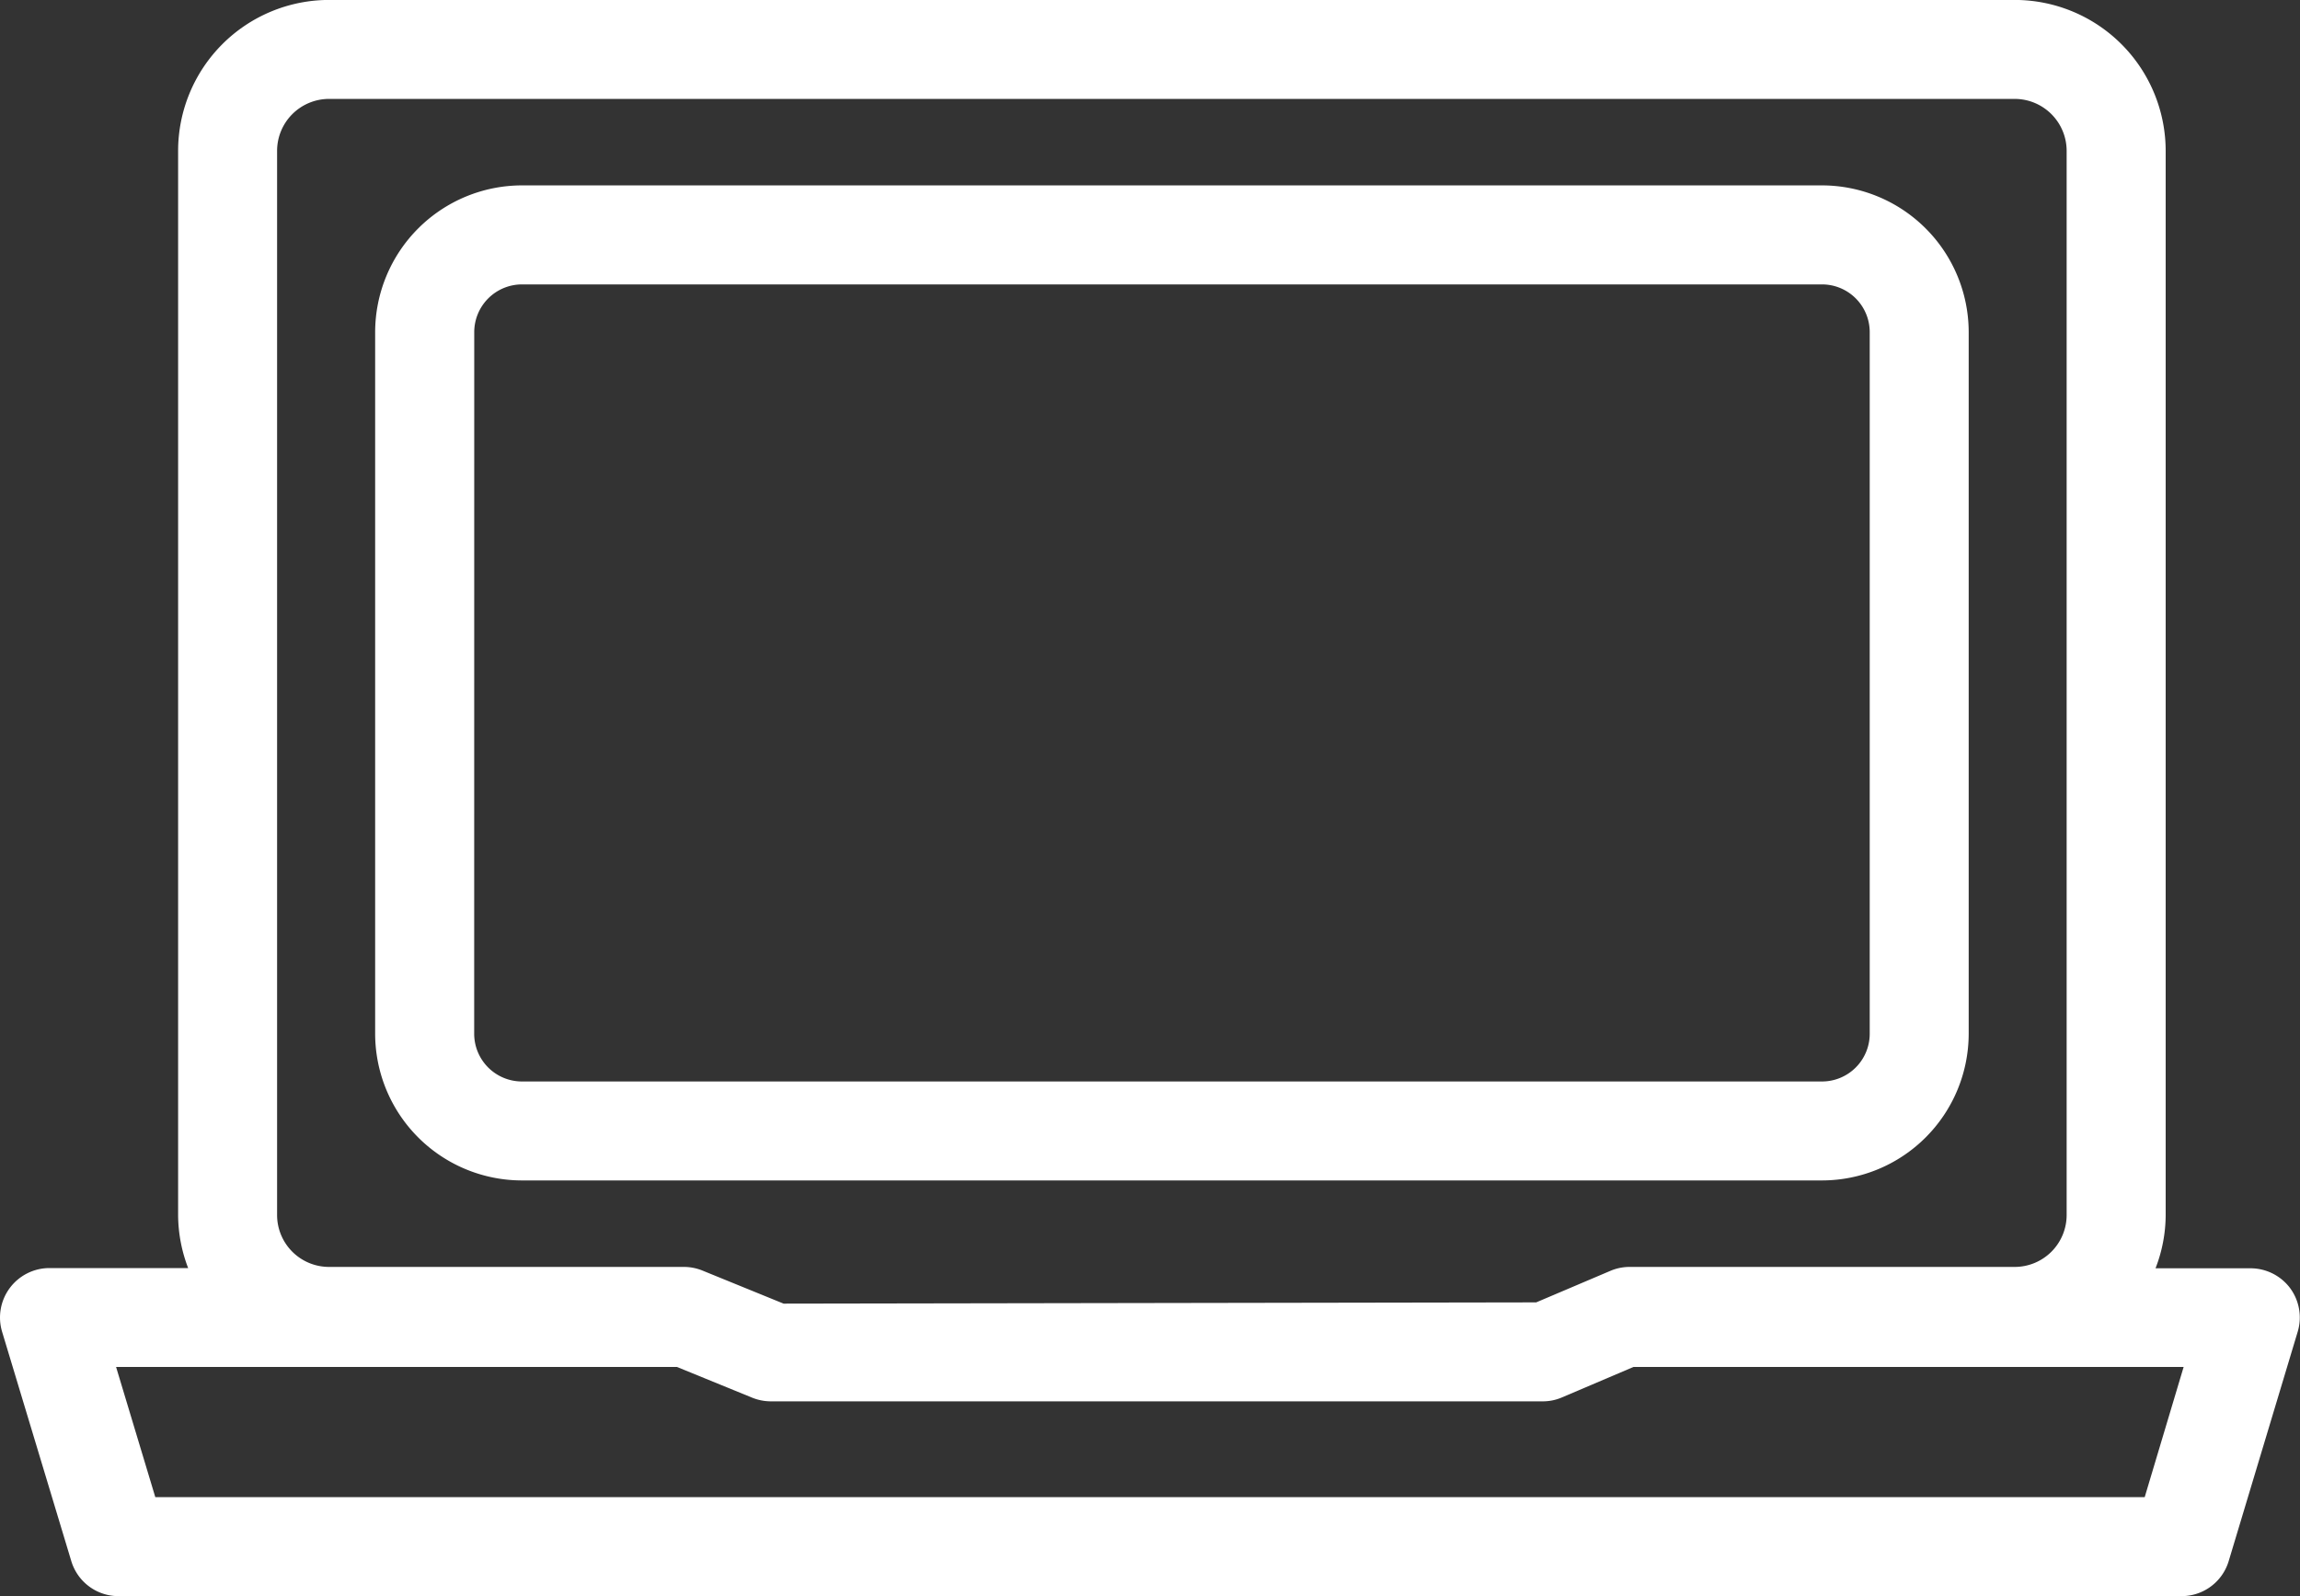 <svg xmlns="http://www.w3.org/2000/svg" xmlns:xlink="http://www.w3.org/1999/xlink" width="40.341" height="28" viewBox="0 0 40.341 28">
  <rect x="0" y="0" width="40.341" height="28" fill="#333333" stroke="none"/>
  <defs>
    <clipPath id="clip-path">
      <rect id="Rectangle_6689" data-name="Rectangle 6689" width="40.341" height="28" fill="#fff"/>
    </clipPath>
  </defs>
  <g id="Group_14826" data-name="Group 14826" transform="translate(0 0)">
    <g id="Group_14821" data-name="Group 14821" transform="translate(0 0)" clip-path="url(#clip-path)">
      <path id="Path_15144" data-name="Path 15144" d="M9.156,20.708h22.8a2.577,2.577,0,0,0,2.574-2.573V5.827a2.577,2.577,0,0,0-2.574-2.574H9.156A2.578,2.578,0,0,0,6.58,5.827V18.135a2.577,2.577,0,0,0,2.576,2.573M8.318,5.827a.838.838,0,0,1,.839-.837h22.8a.837.837,0,0,1,.837.837V18.135a.837.837,0,0,1-.837.837H9.156a.838.838,0,0,1-.839-.837ZM40.17,22.6a.869.869,0,0,0-.7-.351H37.807a2.6,2.6,0,0,0,.178-.93V2.648A2.649,2.649,0,0,0,35.338,0H5.77A2.649,2.649,0,0,0,3.124,2.648V21.315a2.629,2.629,0,0,0,.176.93H.868a.868.868,0,0,0-.831,1.118L1.25,27.384A.864.864,0,0,0,2.081,28h36.18a.863.863,0,0,0,.83-.617L40.3,23.364a.868.868,0,0,0-.133-.768M4.86,2.648a.912.912,0,0,1,.91-.912H35.338a.912.912,0,0,1,.91.912V21.315a.911.911,0,0,1-.91.91H28.583a.862.862,0,0,0-.326.064l-1.313.558-13.2.022-1.423-.58A.871.871,0,0,0,12,22.225H5.77a.911.911,0,0,1-.91-.91ZM37.617,26.264H2.724L2.036,23.98h9.838l1.322.54a.874.874,0,0,0,.327.063H27.056a.844.844,0,0,0,.326-.063l1.268-.54H38.3Z" transform="translate(0 -0.001)" fill="#fff"/>
    </g>
  </g>
</svg>
